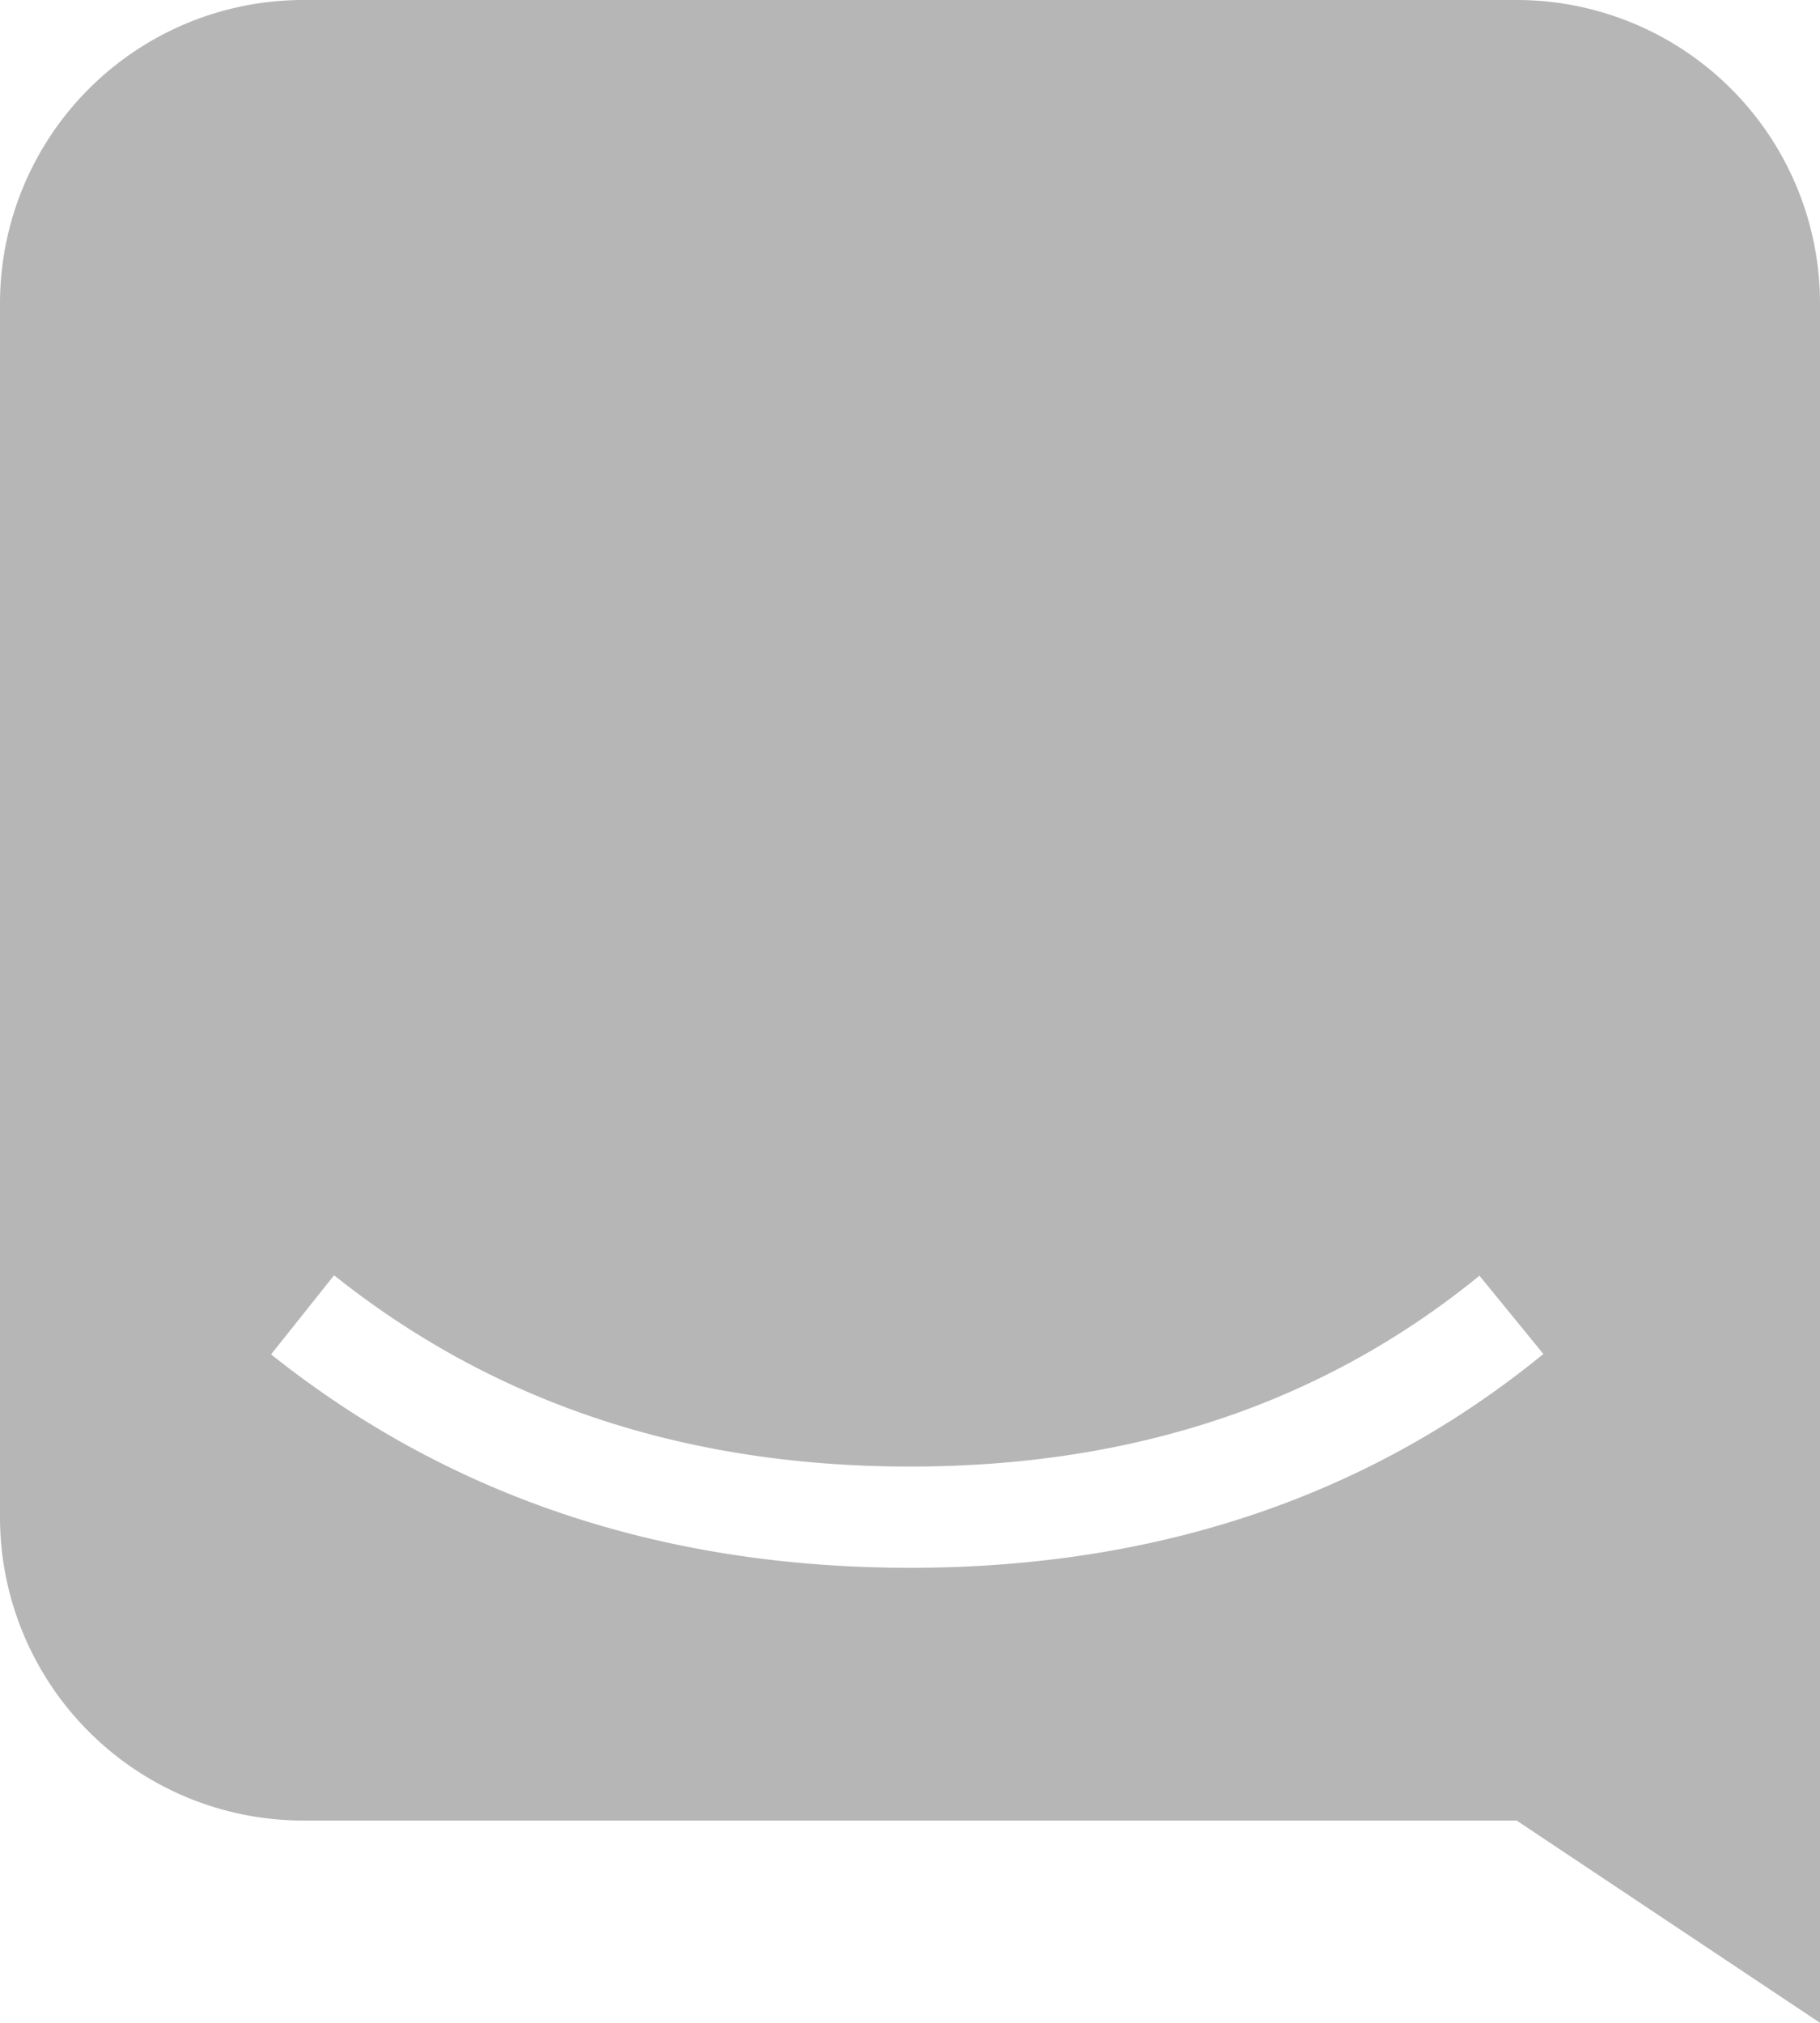 <svg xmlns="http://www.w3.org/2000/svg" width="18" height="20" viewBox="0 0 18 20">
	<path fill="#b6b6b6" fill-rule="nonzero" d="M3 0h12a3 3 0 0 1 3 3v17l-3-2H3a3 3 0 0 1-3-3V3a3 3 0 0 1 3-3zm-.319 13.391c1.764 1.406 3.877 2.11 6.319 2.11 2.444 0 4.539-.705 6.264-2.114l-.632-.774C13.09 13.87 11.219 14.5 9 14.5c-2.221 0-4.113-.63-5.696-1.891l-.623.782z"/>
</svg>
